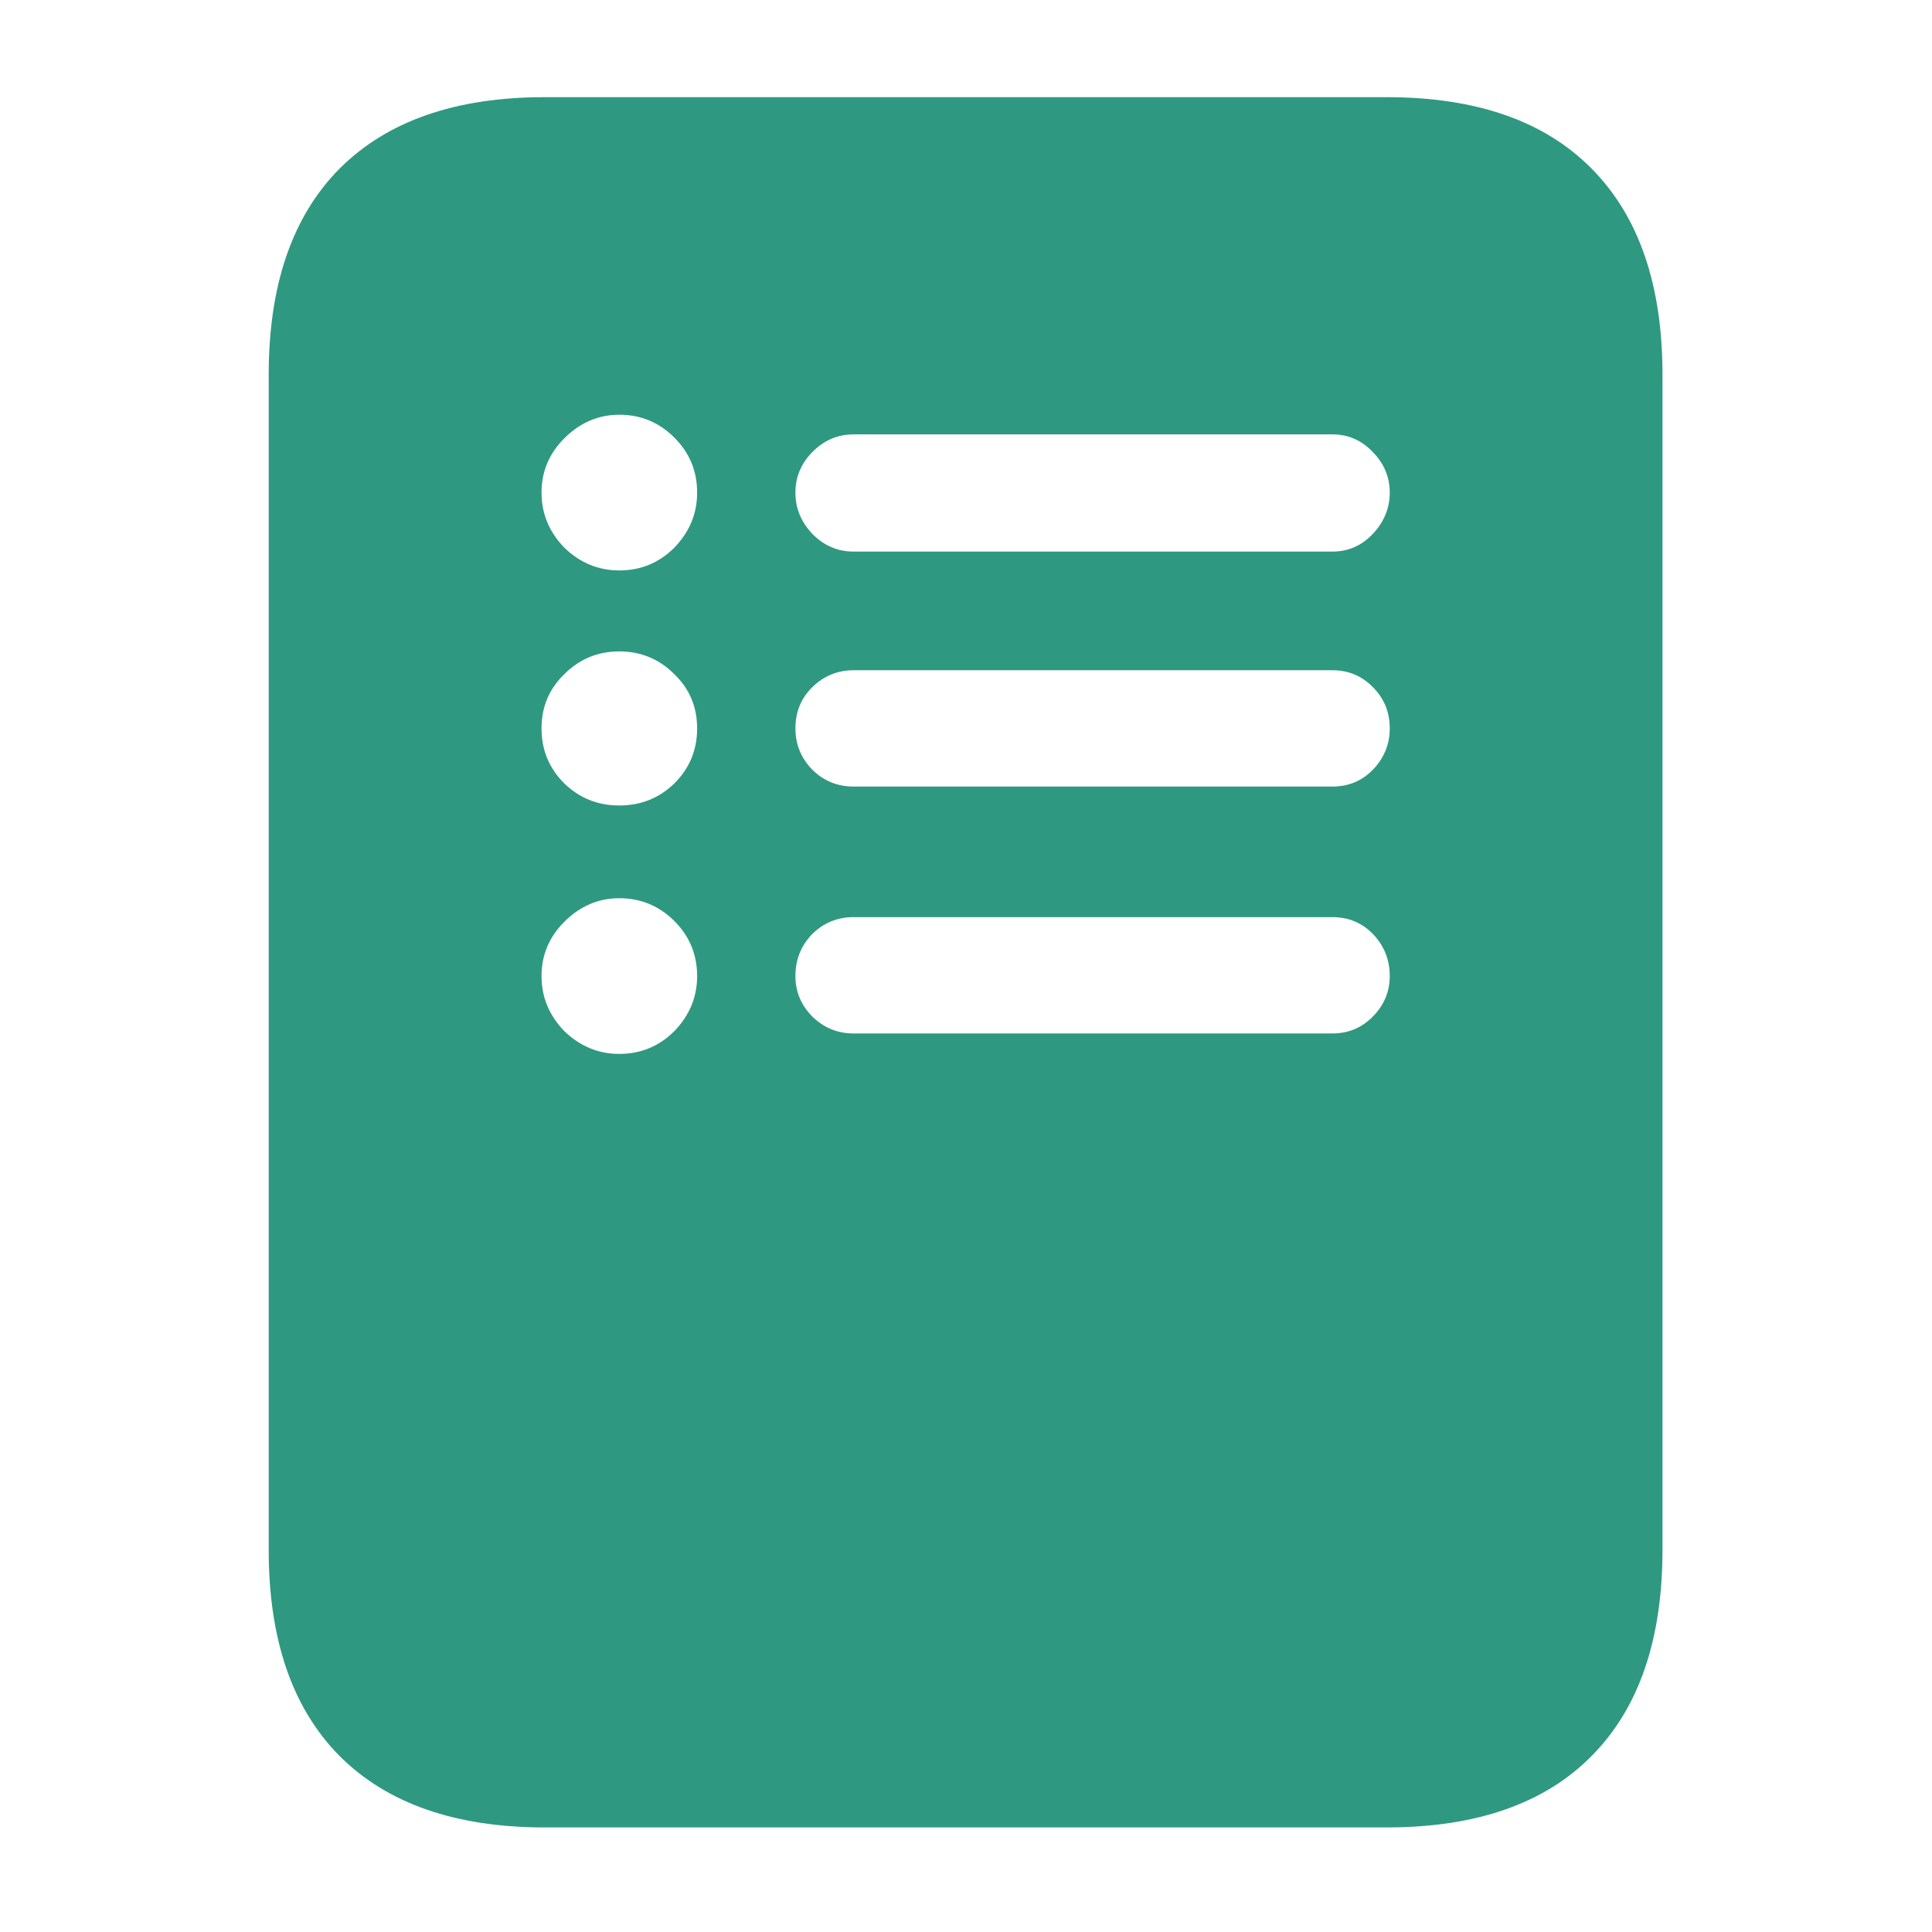 <svg width="24" height="24" viewBox="0 0 24 24" fill="none" xmlns="http://www.w3.org/2000/svg">
<path d="M7.693 7.086C7.96 7.086 8.188 6.992 8.377 6.803C8.566 6.607 8.66 6.38 8.66 6.119C8.66 5.852 8.566 5.624 8.377 5.436C8.188 5.247 7.96 5.152 7.693 5.152C7.433 5.152 7.205 5.25 7.01 5.445C6.821 5.634 6.727 5.859 6.727 6.119C6.727 6.38 6.821 6.607 7.01 6.803C7.205 6.992 7.433 7.086 7.693 7.086ZM7.693 10.006C7.96 10.006 8.188 9.915 8.377 9.732C8.566 9.544 8.66 9.316 8.66 9.049C8.66 8.782 8.566 8.557 8.377 8.375C8.188 8.186 7.96 8.092 7.693 8.092C7.426 8.092 7.199 8.186 7.01 8.375C6.821 8.557 6.727 8.782 6.727 9.049C6.727 9.316 6.821 9.544 7.01 9.732C7.199 9.915 7.426 10.006 7.693 10.006ZM7.693 13.092C7.96 13.092 8.188 12.997 8.377 12.809C8.566 12.613 8.66 12.385 8.66 12.125C8.66 11.858 8.566 11.63 8.377 11.441C8.188 11.253 7.96 11.158 7.693 11.158C7.433 11.158 7.205 11.256 7.01 11.451C6.821 11.64 6.727 11.865 6.727 12.125C6.727 12.385 6.821 12.613 7.01 12.809C7.205 12.997 7.433 13.092 7.693 13.092ZM10.604 6.852H16.551C16.746 6.852 16.912 6.78 17.049 6.637C17.192 6.487 17.264 6.314 17.264 6.119C17.264 5.924 17.192 5.755 17.049 5.611C16.912 5.468 16.746 5.396 16.551 5.396H10.604C10.408 5.396 10.239 5.468 10.096 5.611C9.952 5.755 9.881 5.924 9.881 6.119C9.881 6.314 9.952 6.487 10.096 6.637C10.239 6.78 10.408 6.852 10.604 6.852ZM10.604 9.771H16.551C16.753 9.771 16.922 9.7 17.059 9.557C17.195 9.413 17.264 9.244 17.264 9.049C17.264 8.847 17.195 8.678 17.059 8.541C16.922 8.398 16.753 8.326 16.551 8.326H10.604C10.402 8.326 10.229 8.398 10.086 8.541C9.949 8.678 9.881 8.847 9.881 9.049C9.881 9.244 9.949 9.413 10.086 9.557C10.229 9.7 10.402 9.771 10.604 9.771ZM10.604 12.838H16.551C16.746 12.838 16.912 12.77 17.049 12.633C17.192 12.49 17.264 12.32 17.264 12.125C17.264 11.923 17.195 11.751 17.059 11.607C16.922 11.464 16.753 11.393 16.551 11.393H10.604C10.402 11.393 10.229 11.464 10.086 11.607C9.949 11.751 9.881 11.923 9.881 12.125C9.881 12.32 9.952 12.49 10.096 12.633C10.239 12.77 10.408 12.838 10.604 12.838ZM3.338 19.254V4.654C3.338 3.541 3.631 2.688 4.217 2.096C4.809 1.503 5.659 1.207 6.766 1.207H17.225C18.338 1.207 19.188 1.503 19.773 2.096C20.359 2.688 20.652 3.541 20.652 4.654V19.254C20.652 20.367 20.359 21.22 19.773 21.812C19.188 22.405 18.338 22.701 17.225 22.701H6.766C5.659 22.701 4.809 22.405 4.217 21.812C3.631 21.22 3.338 20.367 3.338 19.254Z" fill="#2E9980"/>
</svg>
